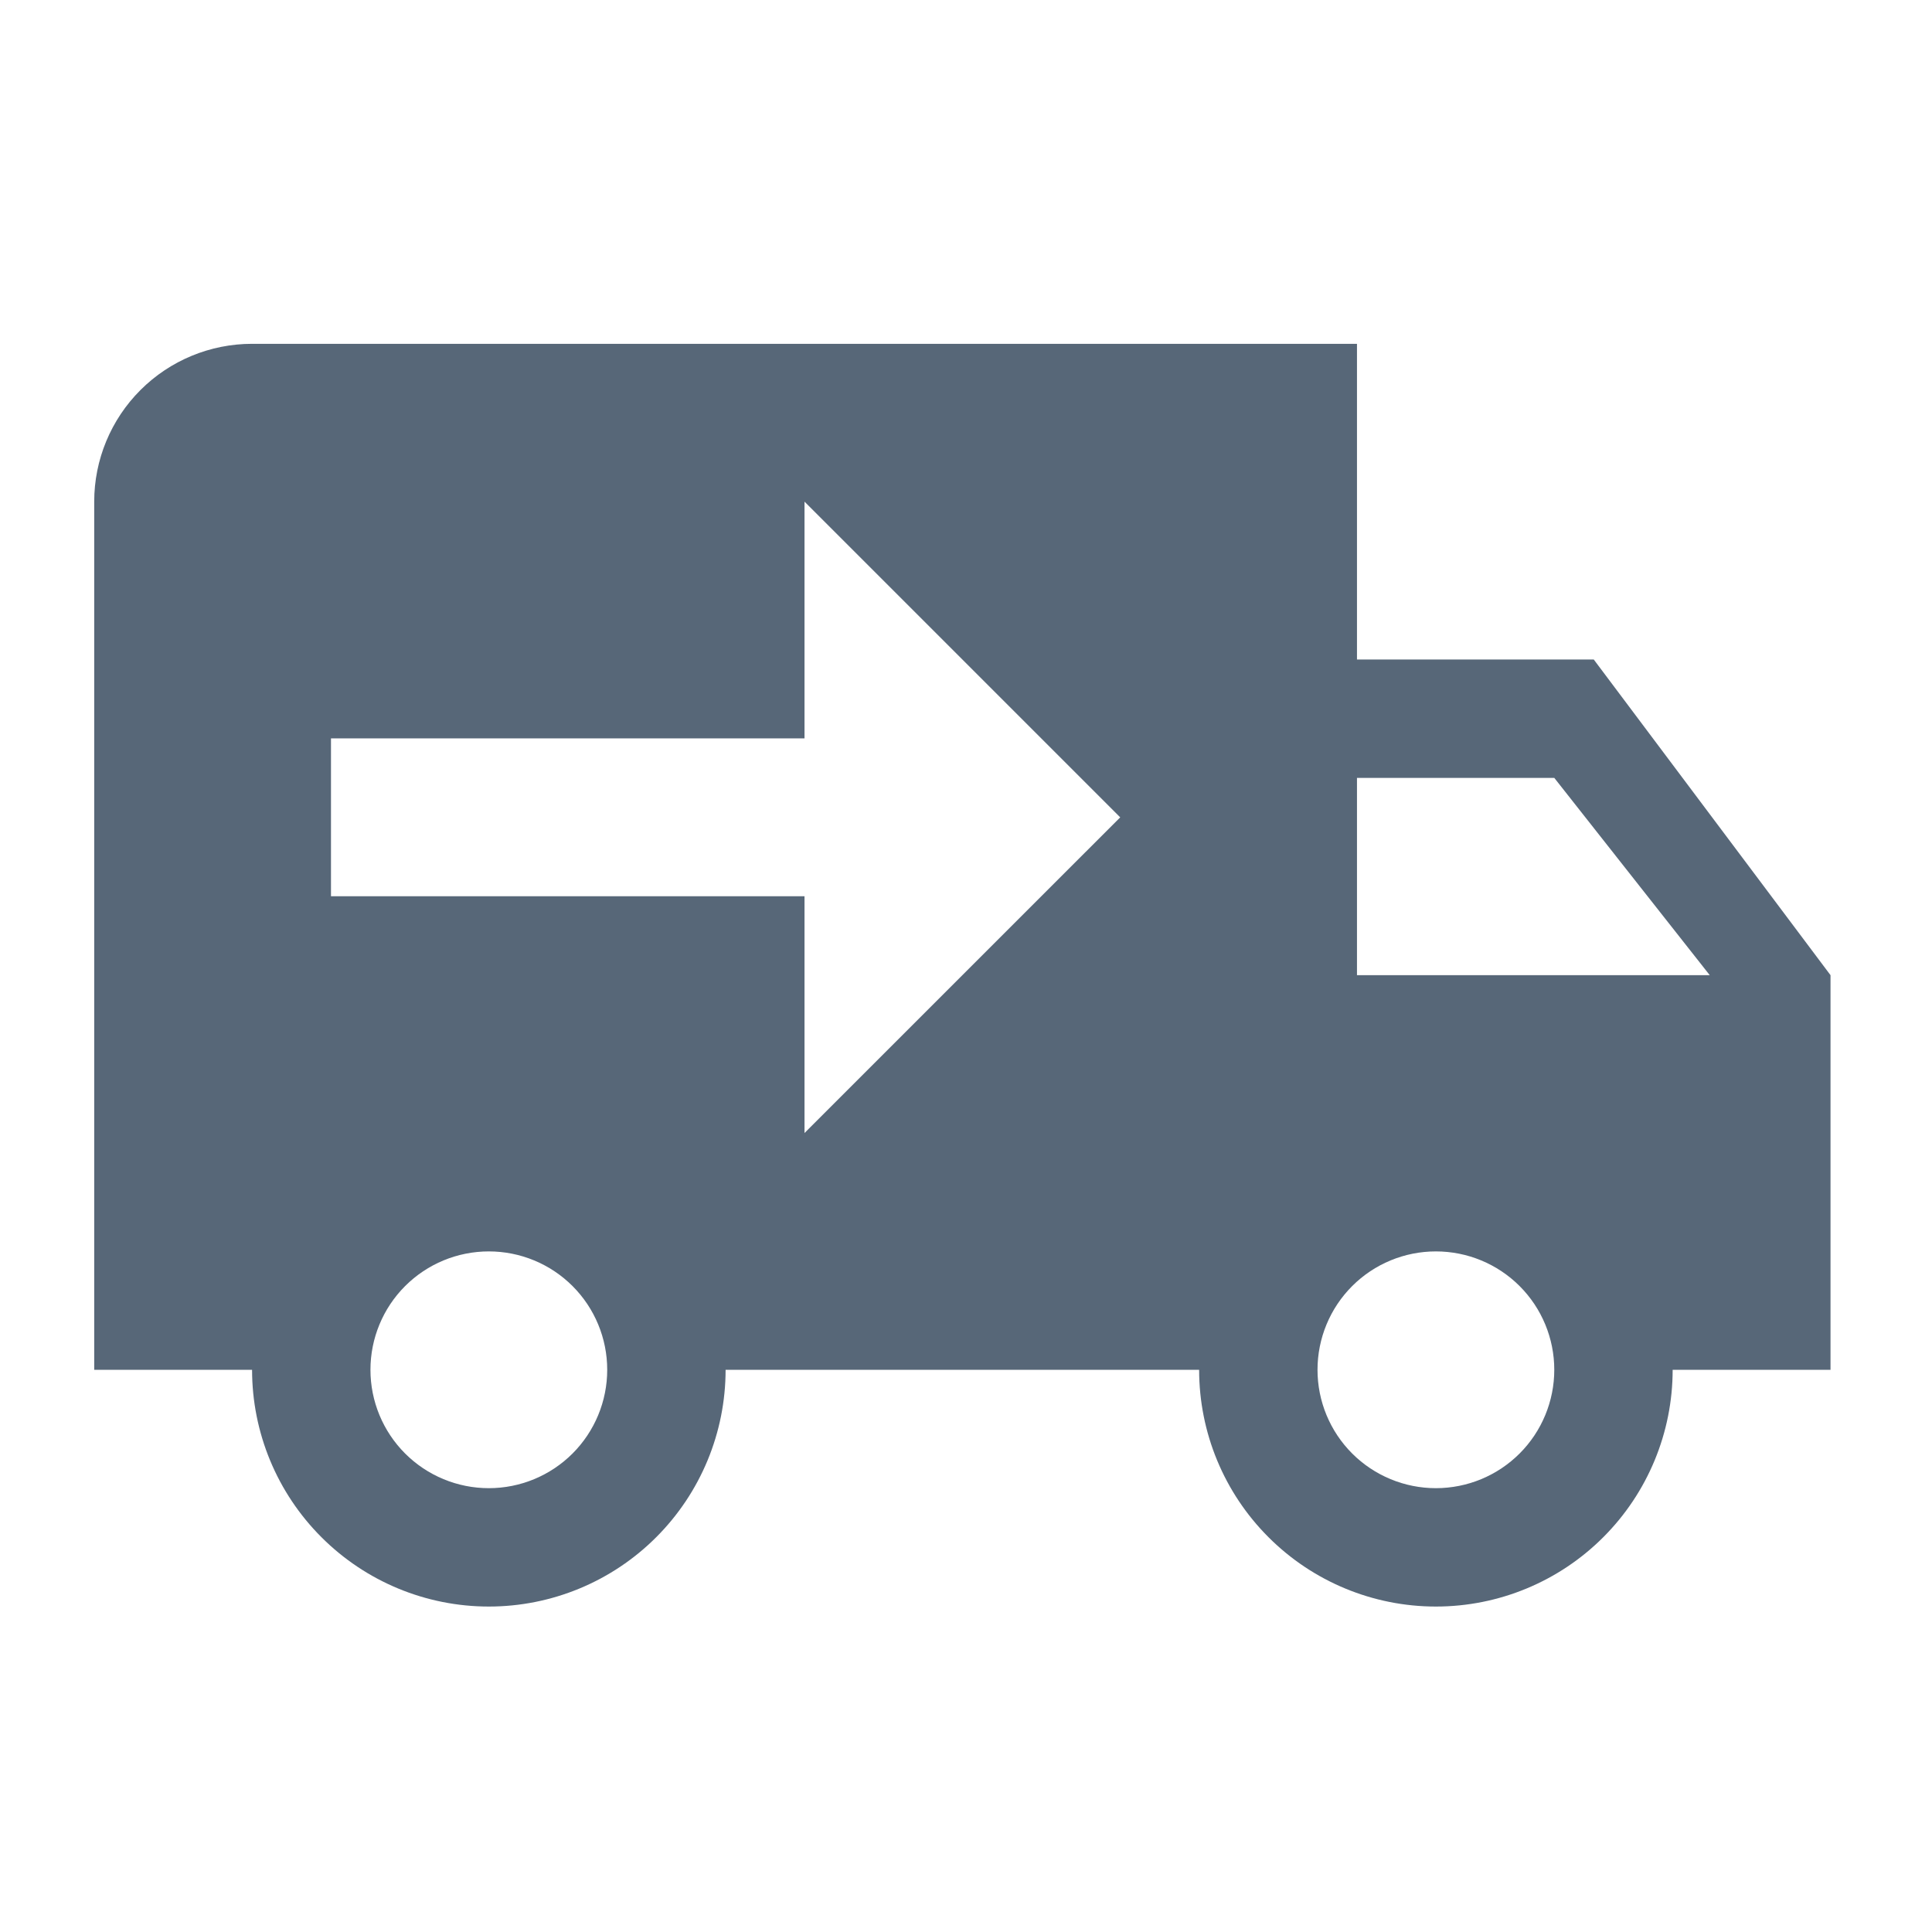 <svg width="51" height="51" viewBox="0 0 51 51" fill="none" xmlns="http://www.w3.org/2000/svg">
<path d="M6.654 9.076C5.549 9.076 4.489 9.515 3.708 10.296C2.926 11.077 2.487 12.137 2.487 13.242V36.159H6.654C6.654 37.817 7.312 39.406 8.485 40.578C9.657 41.751 11.246 42.409 12.904 42.409C14.562 42.409 16.151 41.751 17.323 40.578C18.495 39.406 19.154 37.817 19.154 36.159H31.654C31.654 37.817 32.312 39.406 33.485 40.578C34.657 41.751 36.246 42.409 37.904 42.409C39.562 42.409 41.151 41.751 42.323 40.578C43.495 39.406 44.154 37.817 44.154 36.159H48.321V25.742L42.071 17.409H35.821V9.076M21.237 13.242L29.571 21.576L21.237 29.909V23.659H8.737V19.492H21.237M35.821 20.534H41.029L45.133 25.742H35.821M12.904 33.034C13.733 33.034 14.528 33.363 15.114 33.949C15.7 34.535 16.029 35.33 16.029 36.159C16.029 36.988 15.7 37.783 15.114 38.369C14.528 38.955 13.733 39.284 12.904 39.284C12.075 39.284 11.28 38.955 10.694 38.369C10.108 37.783 9.779 36.988 9.779 36.159C9.779 35.33 10.108 34.535 10.694 33.949C11.28 33.363 12.075 33.034 12.904 33.034ZM37.904 33.034C38.733 33.034 39.528 33.363 40.114 33.949C40.7 34.535 41.029 35.33 41.029 36.159C41.029 36.988 40.7 37.783 40.114 38.369C39.528 38.955 38.733 39.284 37.904 39.284C37.075 39.284 36.28 38.955 35.694 38.369C35.108 37.783 34.779 36.988 34.779 36.159C34.779 35.33 35.108 34.535 35.694 33.949C36.28 33.363 37.075 33.034 37.904 33.034Z" fill="#576778"/>
</svg>
